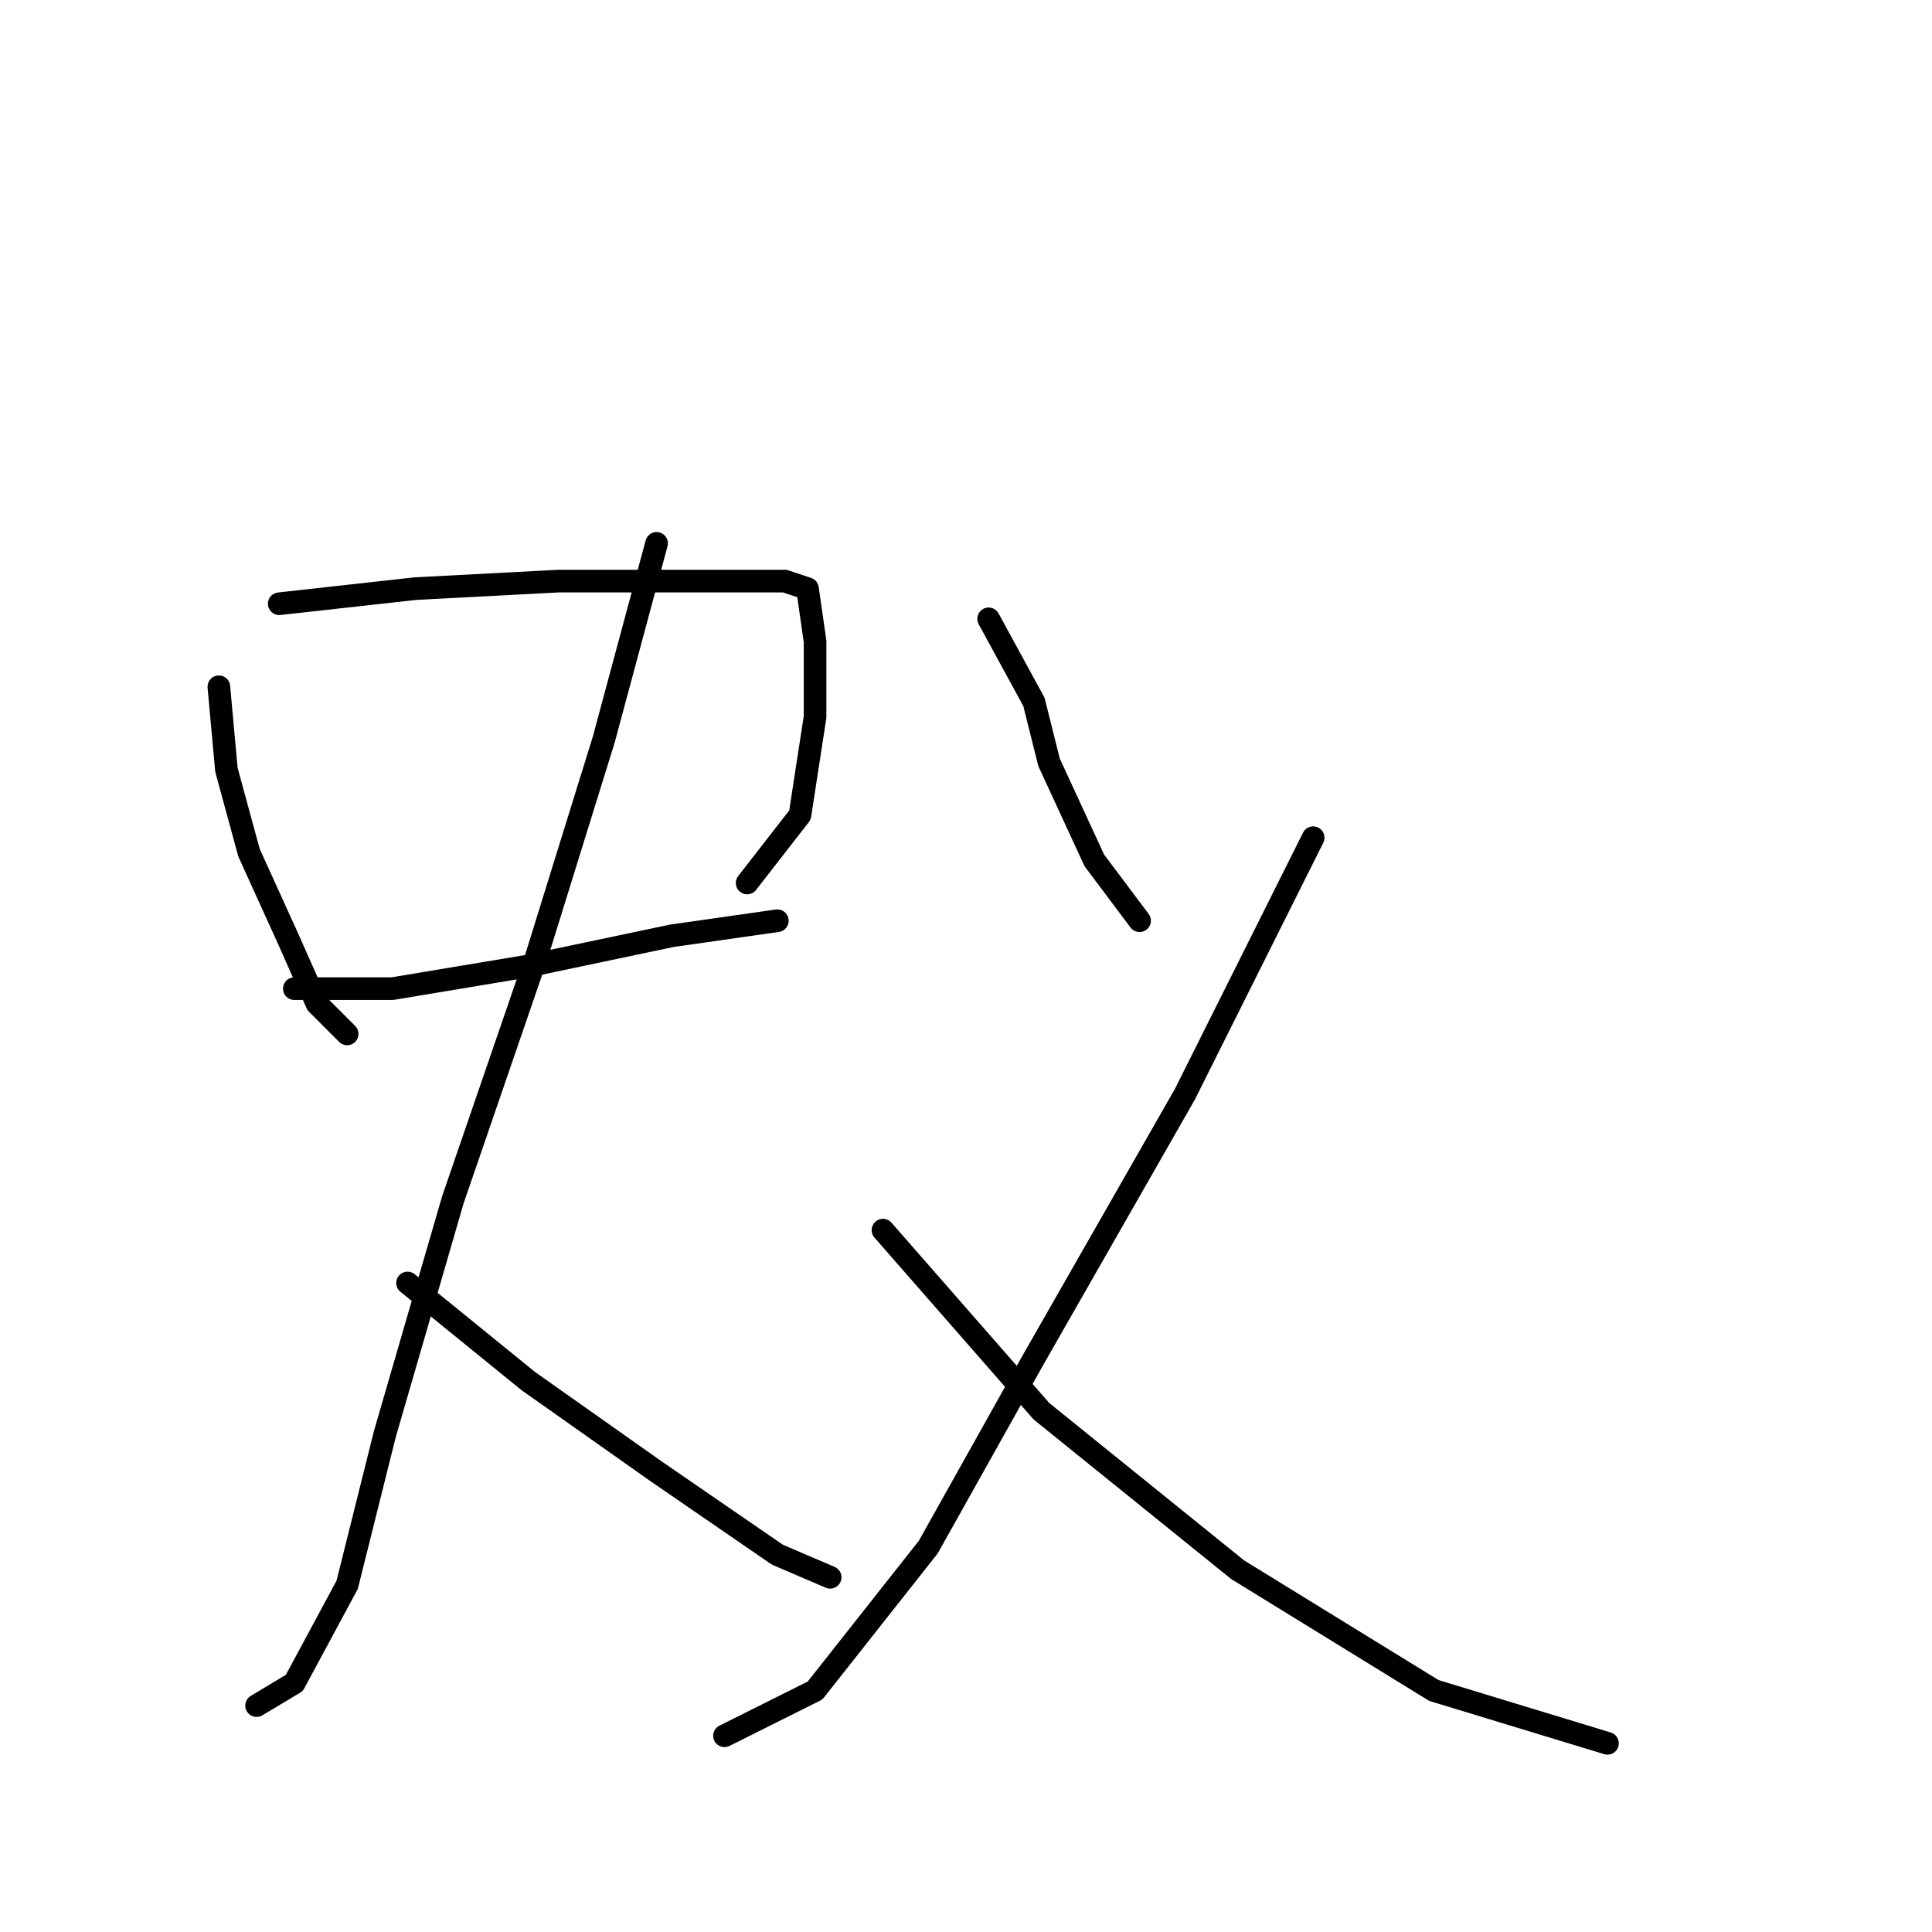 <?xml version="1.0" standalone="no"?>
    <svg width="256" height="256" xmlns="http://www.w3.org/2000/svg" version="1.1">
    <polyline stroke="black" stroke-width="3" stroke-linecap="round" fill="transparent" stroke-linejoin="round" points="29 91 30 102 33 113 38 124 42 133 46 137 46 137 " />
        <polyline stroke="black" stroke-width="3" stroke-linecap="round" fill="transparent" stroke-linejoin="round" points="37 80 55 78 74 77 93 77 104 77 107 78 108 85 108 95 106 108 99 117 99 117 " />
        <polyline stroke="black" stroke-width="3" stroke-linecap="round" fill="transparent" stroke-linejoin="round" points="39 131 52 131 70 128 89 124 103 122 103 122 " />
        <polyline stroke="black" stroke-width="3" stroke-linecap="round" fill="transparent" stroke-linejoin="round" points="87 72 80 98 71 127 60 159 51 190 46 210 39 223 34 226 34 226 " />
        <polyline stroke="black" stroke-width="3" stroke-linecap="round" fill="transparent" stroke-linejoin="round" points="54 170 70 183 87 195 103 206 110 209 110 209 " />
        <polyline stroke="black" stroke-width="3" stroke-linecap="round" fill="transparent" stroke-linejoin="round" points="131 82 137 93 139 101 145 114 151 122 151 122 " />
        <polyline stroke="black" stroke-width="3" stroke-linecap="round" fill="transparent" stroke-linejoin="round" points="174 111 157 145 137 180 123 205 108 224 96 230 96 230 " />
        <polyline stroke="black" stroke-width="3" stroke-linecap="round" fill="transparent" stroke-linejoin="round" points="117 163 138 187 164 208 190 224 213 231 213 231 " />
        </svg>